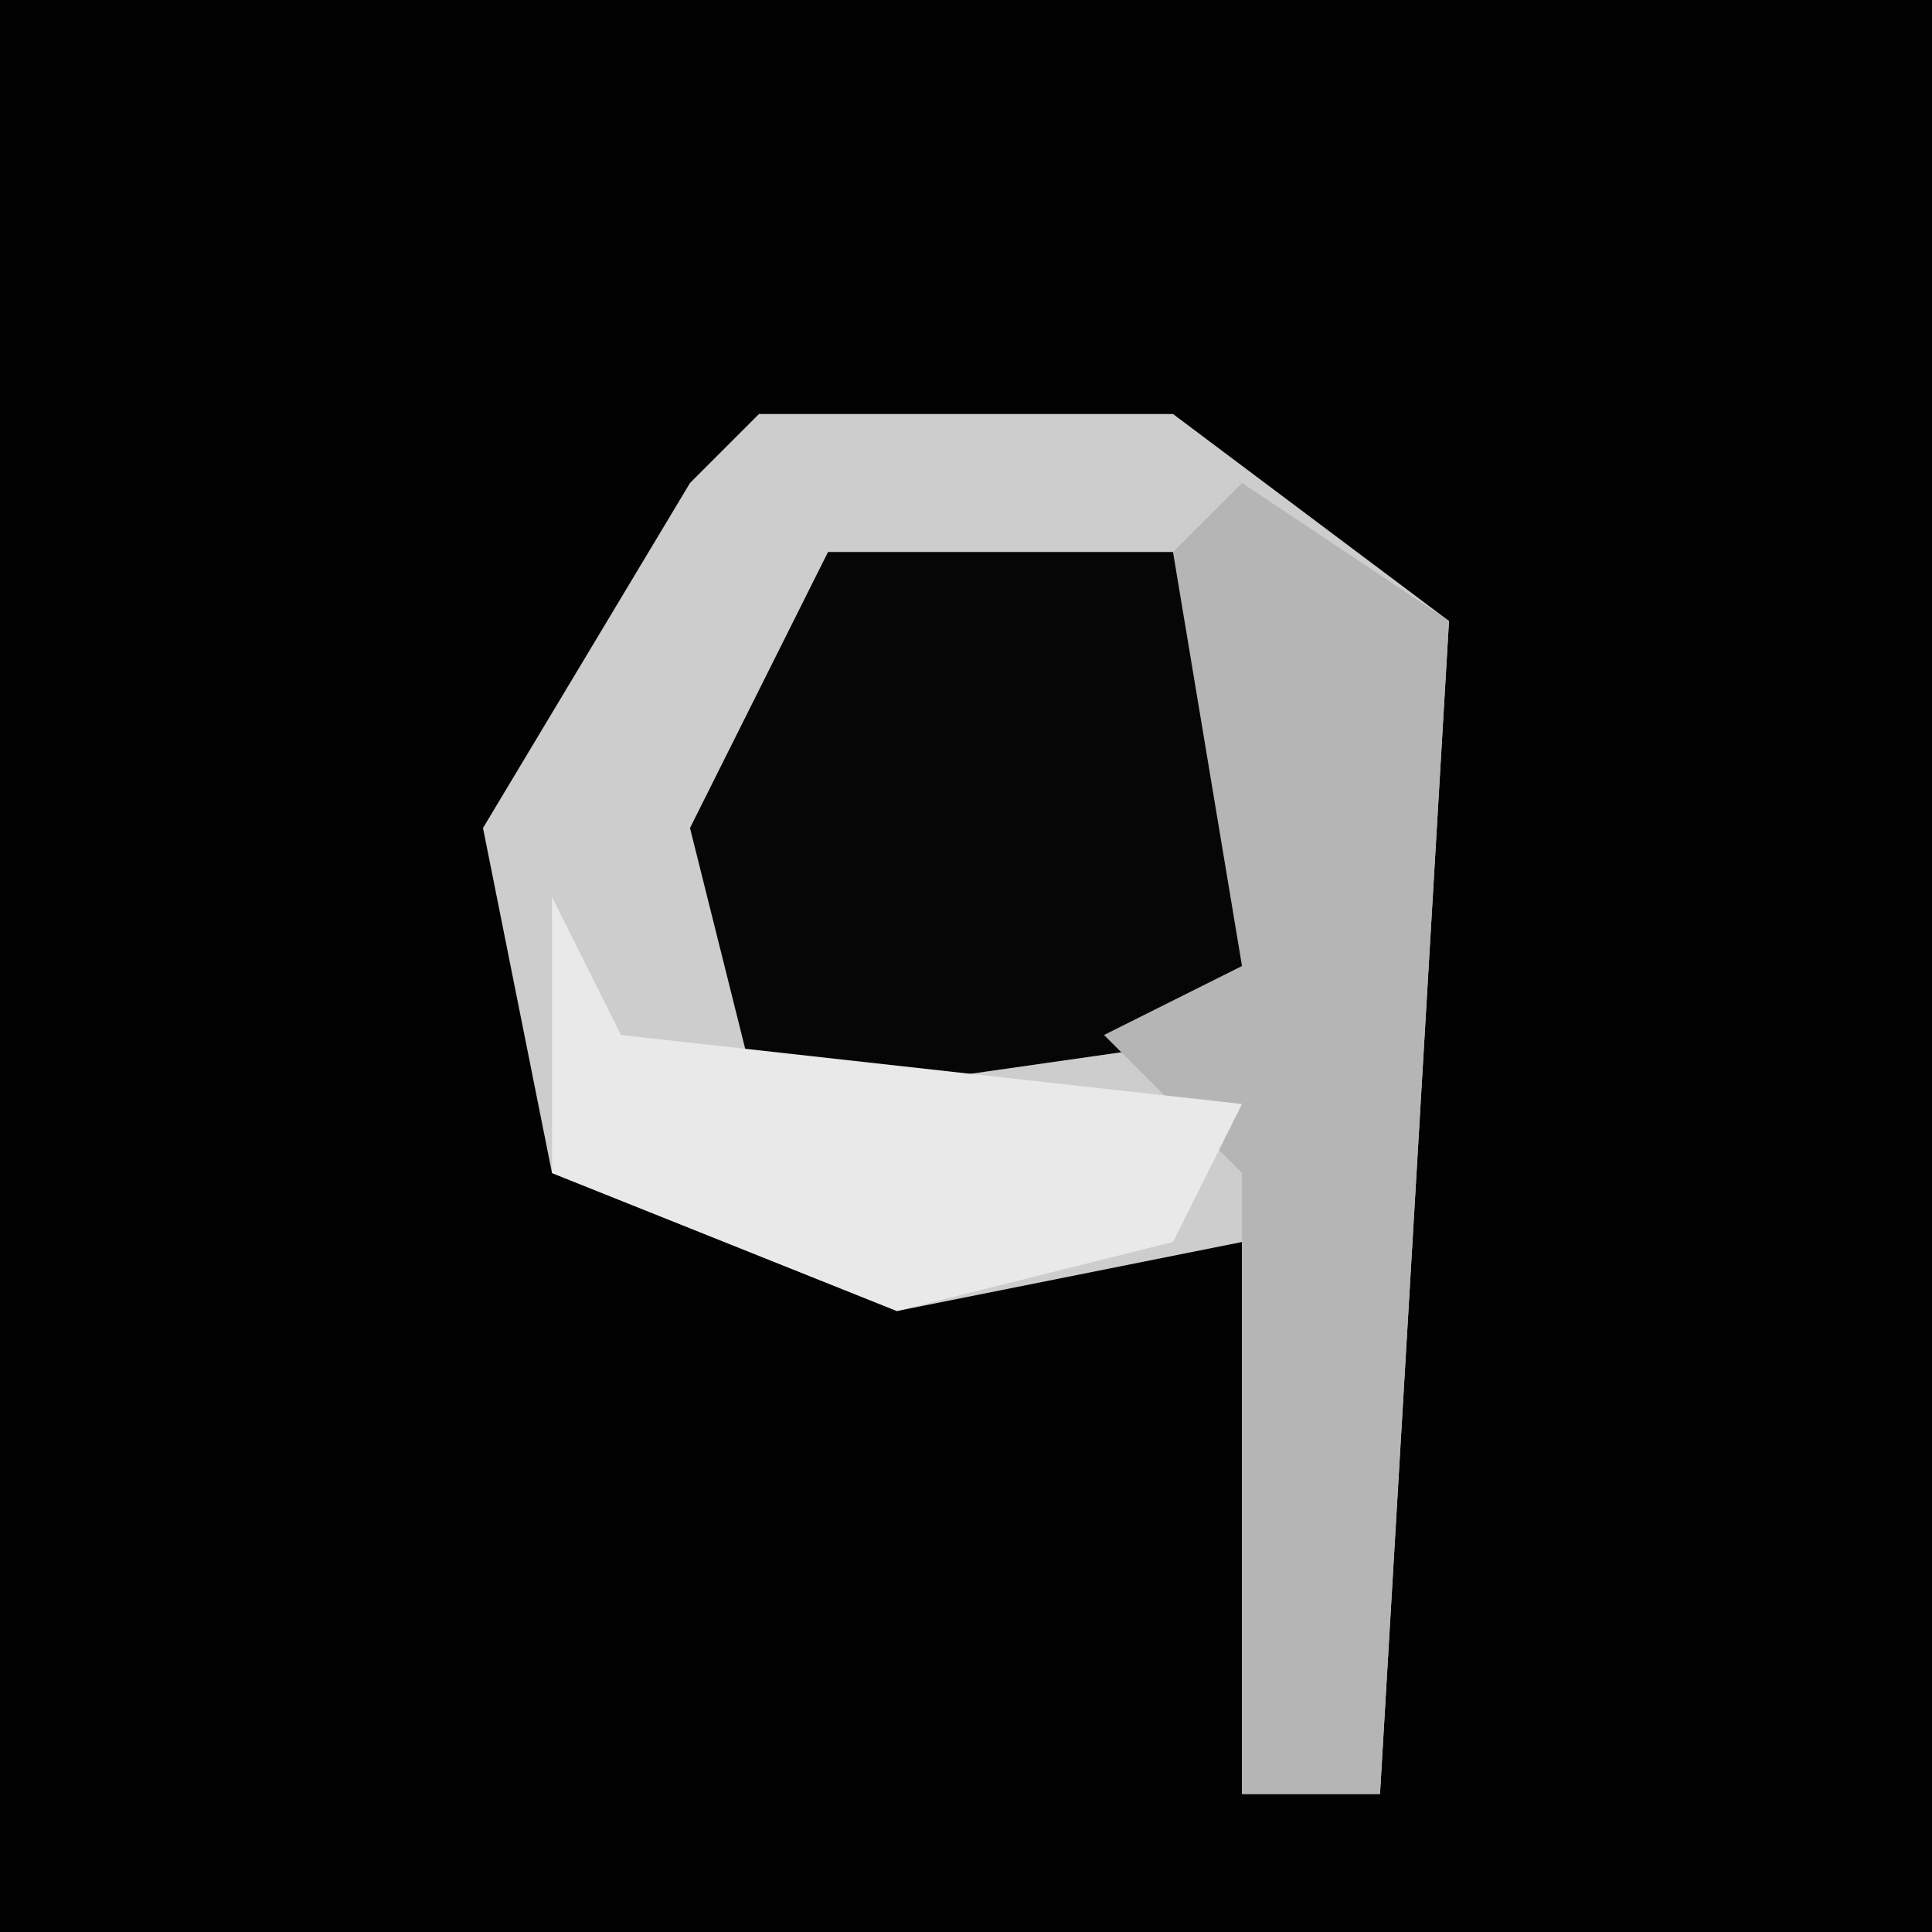 <?xml version="1.0" encoding="UTF-8"?>
<svg version="1.1" xmlns="http://www.w3.org/2000/svg" width="28" height="28">
<path d="M0,0 L28,0 L28,28 L0,28 Z " fill="#020202" transform="translate(0,0)"/>
<path d="M0,0 L6,0 L10,3 L9,20 L7,20 L7,12 L2,13 L-3,11 L-4,6 L-1,1 Z " fill="#CDCDCD" transform="translate(11,6)"/>
<path d="M0,0 L5,0 L7,2 L6,7 L-1,8 L-2,4 Z " fill="#060606" transform="translate(12,8)"/>
<path d="M0,0 L3,2 L2,19 L0,19 L0,10 L-2,8 L0,7 L-1,1 Z " fill="#B5B5B5" transform="translate(18,7)"/>
<path d="M0,0 L1,2 L10,3 L9,5 L5,6 L0,4 Z " fill="#E9E9E9" transform="translate(8,13)"/>
</svg>
